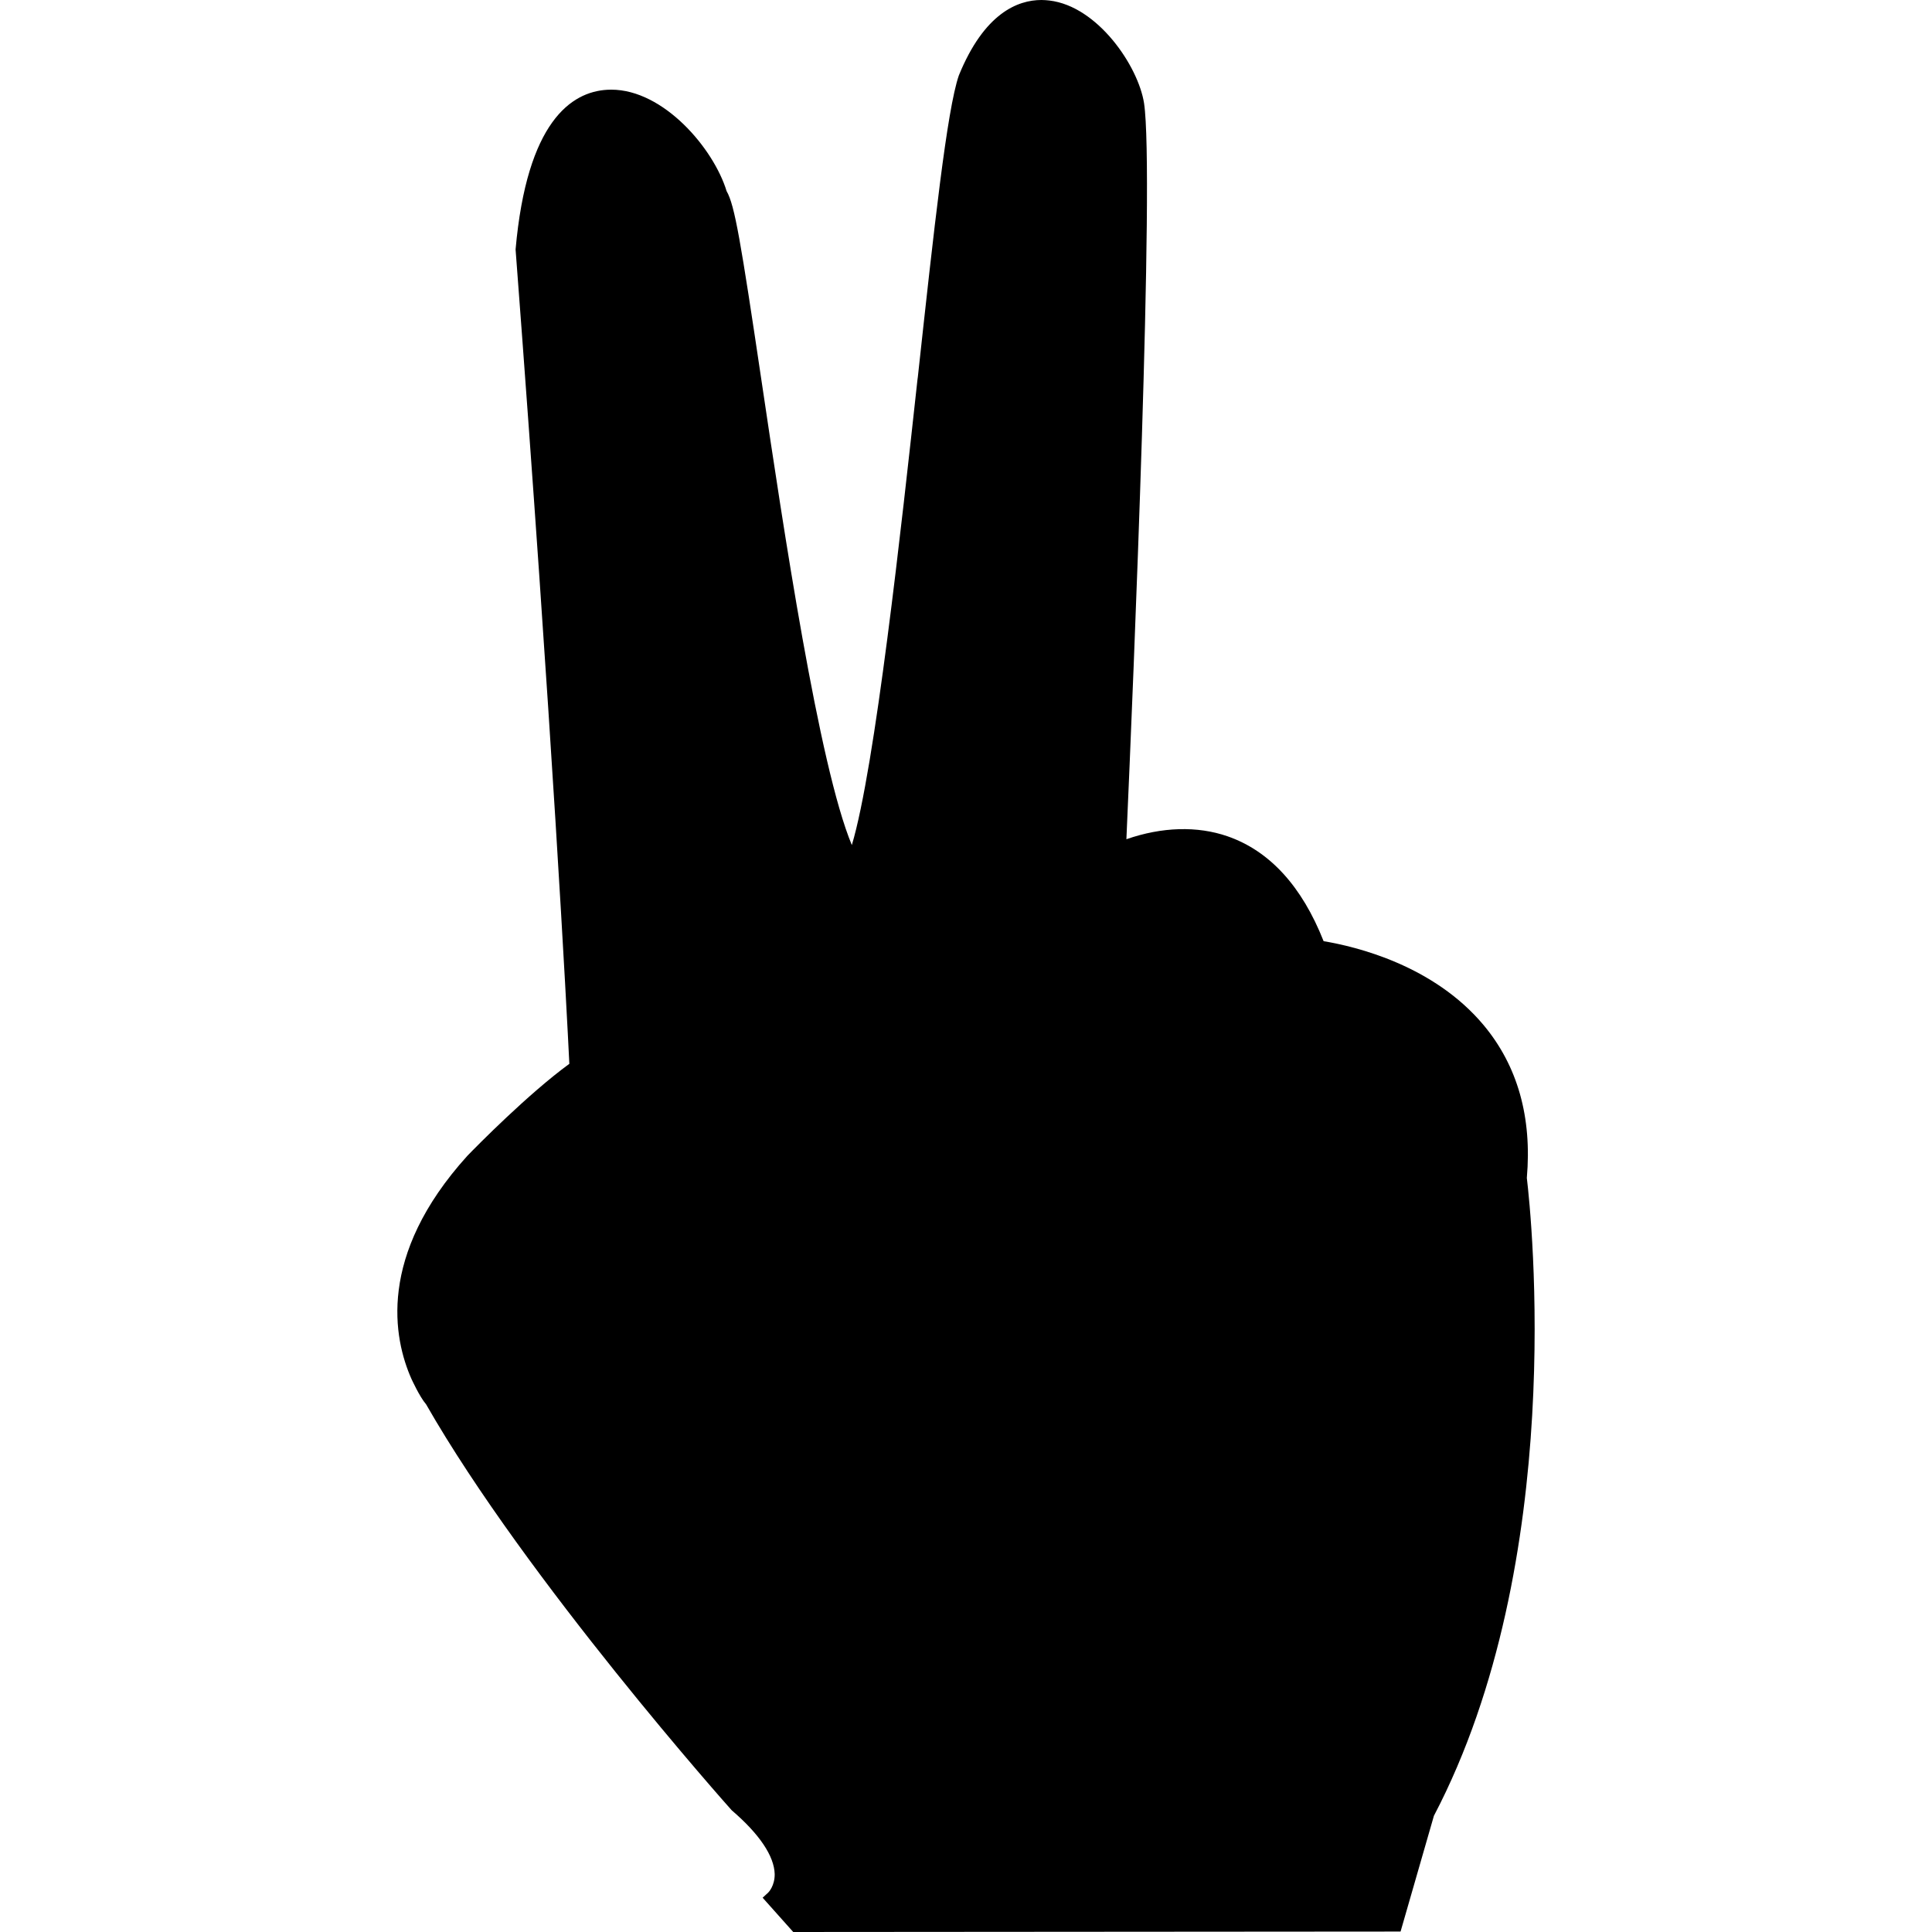 <?xml version="1.0" encoding="iso-8859-1"?>
<!-- Generator: Adobe Illustrator 16.0.0, SVG Export Plug-In . SVG Version: 6.00 Build 0)  -->
<!DOCTYPE svg PUBLIC "-//W3C//DTD SVG 1.1//EN" "http://www.w3.org/Graphics/SVG/1.1/DTD/svg11.dtd">
<svg version="1.1" id="Capa_1" xmlns="http://www.w3.org/2000/svg" xmlns:xlink="http://www.w3.org/1999/xlink" x="0px" y="0px"
	 width="362.665px" height="362.665px" viewBox="0 0 362.665 362.665" style="enable-background:new 0 0 362.665 362.665;"
	 xml:space="preserve">
<g>
	<g>
		<path d="M286.609,221.12c0.99-11.396-1.729-21.047-8.112-28.69c-9.38-11.22-23.875-14.73-30.036-15.757
			c-4.077-10.325-10.143-16.942-18.021-19.684c-5.692-1.976-12.322-1.777-18.999,0.546c1.345-30.357,5.309-125.008,3.314-138.165
			c-1.087-6.962-8.695-18.2-17.762-19.272C196.519,0.045,196.014,0,195.498,0c-4.446,0-10.742,2.456-15.51,14.162
			c-2.231,6.449-4.642,28.586-7.698,56.619l-0.066,0.472c-3.008,27.522-7.968,72.898-12.321,87.378
			c-6.188-14.795-12.872-59.688-16.916-86.892c-3.954-26.58-5.068-33.233-6.593-35.861c-2.429-7.98-11.8-19.047-21.65-19.047
			c-0.265,0-0.535,0.006-0.805,0.024c-6.653,0.405-15.027,5.92-17.156,29.976c6.983,91.994,9.599,142.746,10.091,152.864
			c-7.692,5.62-17.249,15.312-19.149,17.275c-16.976,18.766-13.854,34.312-10.479,41.896c0.015,0.024,1.525,3.351,2.732,4.738
			c18.816,32.924,57.006,75.828,57.382,76.219c5.194,4.455,7.974,8.593,8.061,11.968c0.03,2.186-1.144,3.417-1.219,3.477
			l-1.045,0.961l5.744,6.437l114.007-0.084l6.257-21.725C294.247,292.974,287.461,228.218,286.609,221.12z"/>
	</g>
</g>
<g>
</g>
<g>
</g>
<g>
</g>
<g>
</g>
<g>
</g>
<g>
</g>
<g>
</g>
<g>
</g>
<g>
</g>
<g>
</g>
<g>
</g>
<g>
</g>
<g>
</g>
<g>
</g>
<g>
</g>
</svg>
